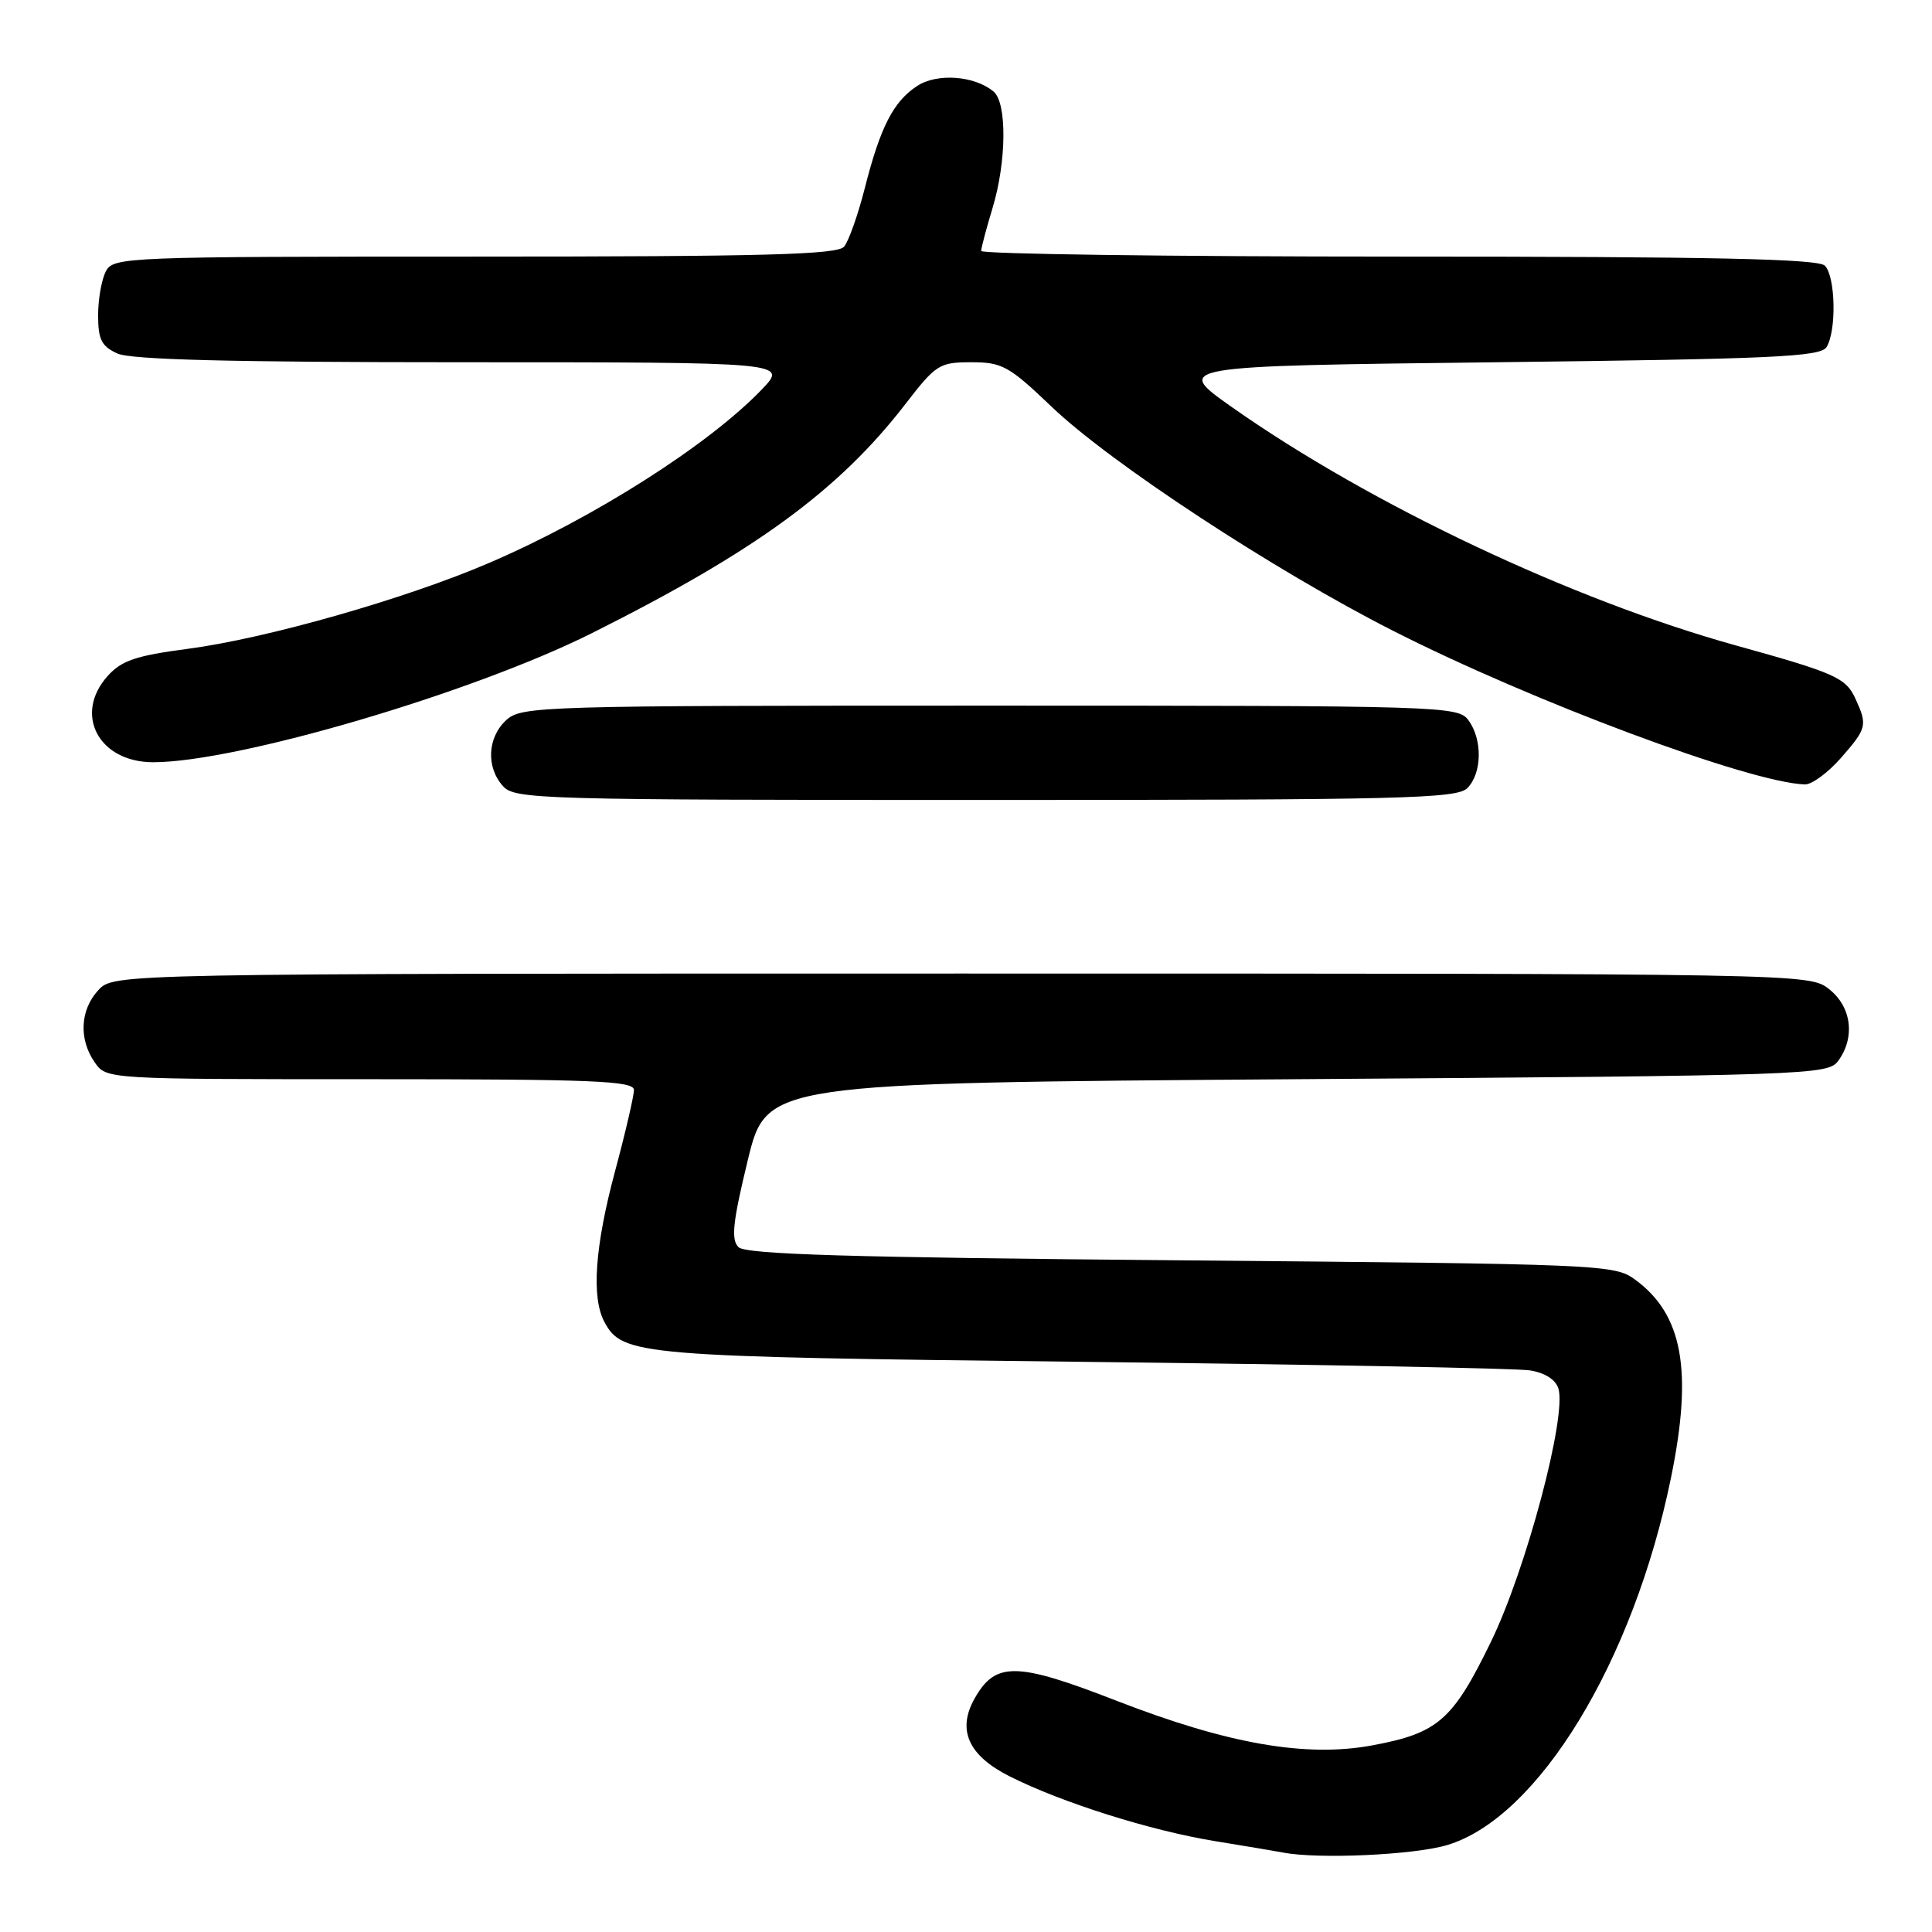 <?xml version="1.0" encoding="UTF-8" standalone="no"?>
<!DOCTYPE svg PUBLIC "-//W3C//DTD SVG 1.1//EN" "http://www.w3.org/Graphics/SVG/1.1/DTD/svg11.dtd" >
<svg xmlns="http://www.w3.org/2000/svg" xmlns:xlink="http://www.w3.org/1999/xlink" version="1.1" viewBox="0 0 256 256">
 <g >
 <path fill="currentColor"
d=" M 191.73 244.49 C 203.81 240.90 216.43 220.20 221.42 195.79 C 224.32 181.62 222.98 174.19 216.68 169.57 C 213.92 167.55 212.53 167.49 156.48 167.00 C 112.41 166.62 98.81 166.21 97.85 165.25 C 96.85 164.25 97.09 161.95 99.08 153.75 C 101.57 143.50 101.57 143.50 171.87 143.00 C 239.99 142.52 242.21 142.44 243.58 140.56 C 245.85 137.45 245.34 133.41 242.37 131.07 C 239.74 129.00 239.53 129.00 127.40 129.00 C 15.08 129.00 15.08 129.00 13.04 131.19 C 10.61 133.80 10.41 137.71 12.56 140.78 C 14.11 143.00 14.11 143.00 49.06 143.00 C 78.67 143.00 84.00 143.22 84.00 144.43 C 84.00 145.21 82.88 150.05 81.50 155.18 C 78.82 165.17 78.35 171.91 80.08 175.15 C 82.47 179.62 84.47 179.78 143.50 180.45 C 174.30 180.80 200.94 181.31 202.69 181.58 C 204.67 181.88 206.12 182.79 206.49 183.97 C 207.64 187.60 202.24 207.91 197.57 217.52 C 192.50 227.95 190.55 229.65 181.84 231.27 C 173.07 232.90 162.70 231.09 148.00 225.38 C 134.66 220.19 131.90 220.15 129.13 225.08 C 126.79 229.24 128.32 232.62 133.77 235.37 C 140.73 238.87 152.47 242.57 161.00 243.96 C 165.12 244.63 169.18 245.31 170.00 245.47 C 174.60 246.37 187.32 245.80 191.73 244.49 Z  M 194.43 104.43 C 196.38 102.47 196.46 98.01 194.58 95.44 C 193.20 93.56 191.38 93.50 131.19 93.50 C 71.64 93.50 69.13 93.57 67.10 95.40 C 64.58 97.69 64.38 101.65 66.65 104.17 C 68.22 105.91 71.52 106.00 130.58 106.00 C 185.86 106.00 193.03 105.82 194.43 104.43 Z  M 243.90 100.47 C 247.37 96.51 247.47 96.12 245.87 92.61 C 244.59 89.80 243.22 89.19 230.00 85.52 C 208.32 79.50 181.61 66.87 163.28 53.98 C 155.50 48.50 155.50 48.50 198.29 48.00 C 234.86 47.57 241.21 47.28 242.02 46.00 C 243.37 43.86 243.22 36.62 241.80 35.20 C 240.90 34.30 226.98 34.00 185.30 34.00 C 154.88 34.00 130.00 33.66 130.01 33.25 C 130.02 32.84 130.69 30.29 131.51 27.59 C 133.38 21.44 133.45 13.62 131.65 12.13 C 129.12 10.02 124.17 9.66 121.53 11.39 C 118.38 13.45 116.65 16.82 114.59 24.93 C 113.69 28.46 112.46 31.95 111.85 32.68 C 110.97 33.74 101.37 34.00 62.91 34.00 C 16.64 34.00 15.04 34.06 14.04 35.93 C 13.47 37.00 13.00 39.63 13.00 41.77 C 13.00 44.99 13.45 45.88 15.55 46.84 C 17.35 47.66 30.63 48.00 61.24 48.00 C 104.39 48.00 104.39 48.00 100.95 51.60 C 93.90 58.95 78.69 68.63 64.81 74.59 C 53.77 79.34 35.32 84.60 24.91 85.97 C 17.99 86.88 16.10 87.52 14.25 89.59 C 9.72 94.66 13.08 101.00 20.30 101.00 C 31.40 101.00 62.57 91.83 78.40 83.91 C 100.13 73.03 111.13 64.99 119.97 53.54 C 124.02 48.29 124.47 48.00 128.71 48.00 C 132.79 48.00 133.70 48.50 139.34 53.89 C 147.13 61.34 168.87 75.61 184.62 83.60 C 203.03 92.95 231.84 103.70 239.15 103.94 C 240.05 103.98 242.19 102.41 243.90 100.47 Z "/>
</g>
</svg>